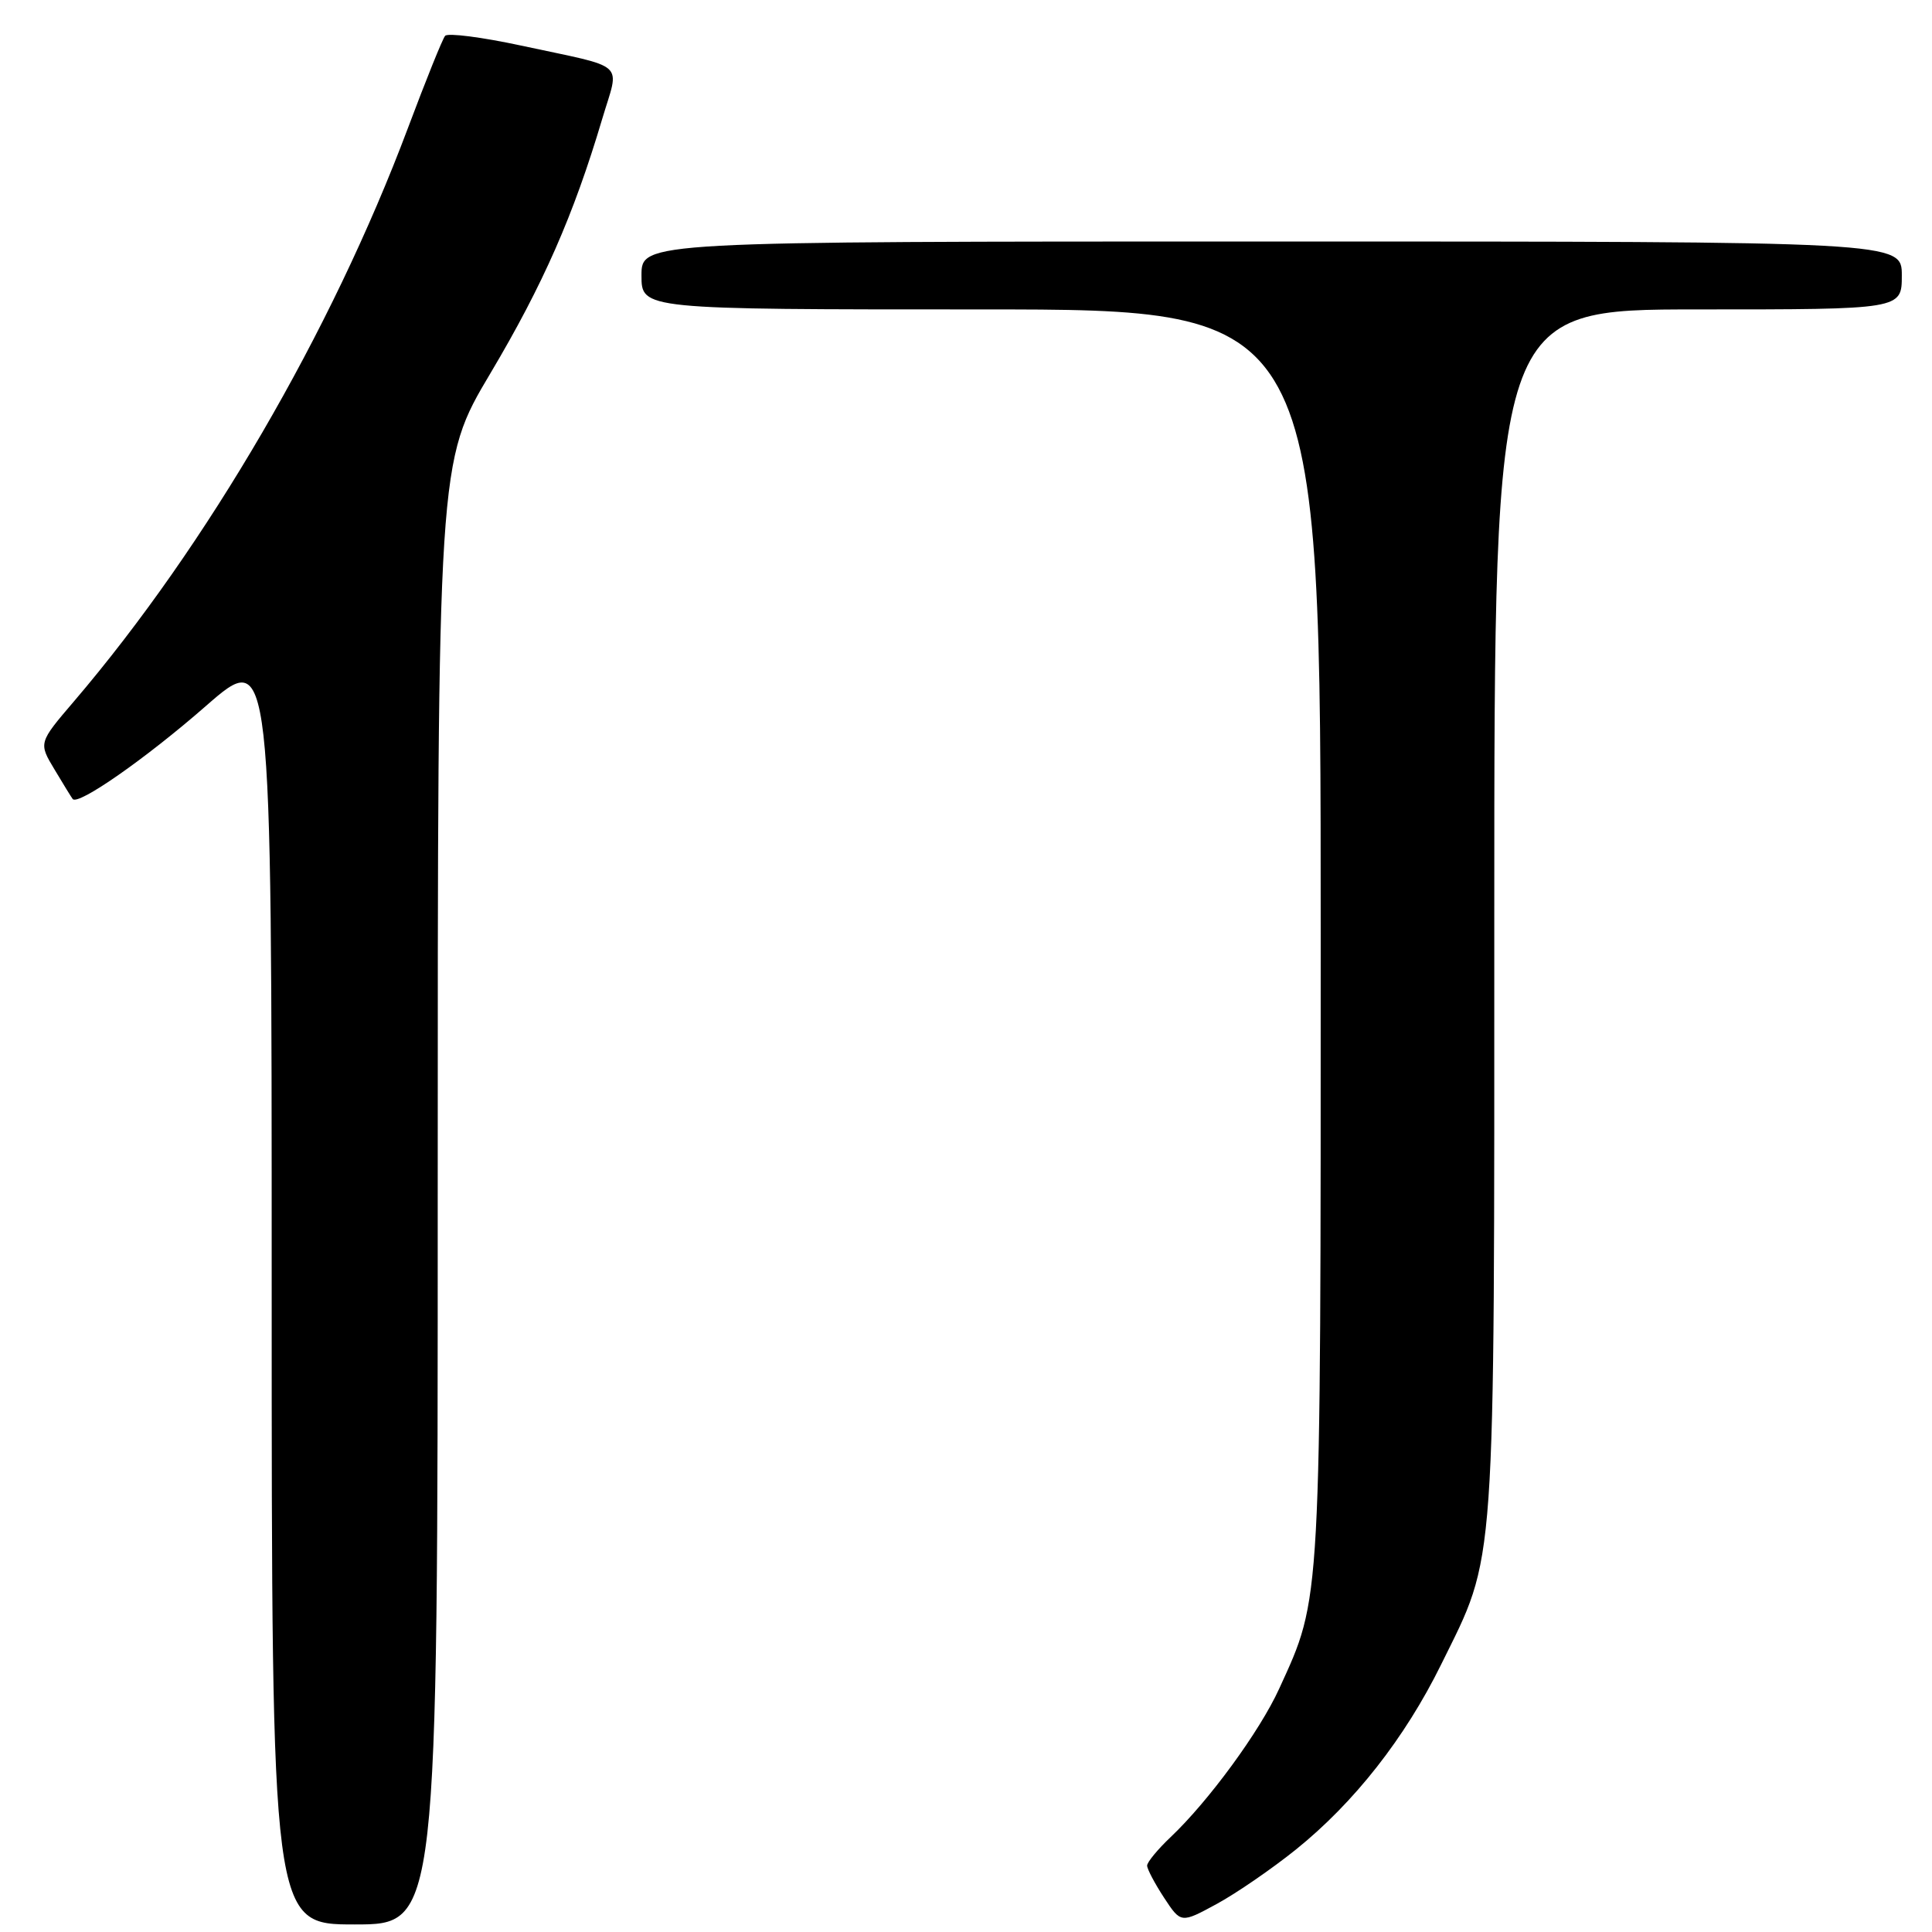 <?xml version="1.0" encoding="UTF-8" standalone="no"?>
<!DOCTYPE svg PUBLIC "-//W3C//DTD SVG 1.1//EN" "http://www.w3.org/Graphics/SVG/1.1/DTD/svg11.dtd" >
<svg xmlns="http://www.w3.org/2000/svg" xmlns:xlink="http://www.w3.org/1999/xlink" version="1.1" viewBox="0 0 256 256">
 <g >
 <path fill="currentColor"
d=" M 58.00 158.11 C 58.00 61.21 58.00 61.21 64.99 49.45 C 71.96 37.72 76.01 28.50 79.79 15.78 C 82.10 8.00 83.33 9.12 69.05 6.04 C 63.85 4.92 59.32 4.34 58.98 4.75 C 58.63 5.16 56.41 10.68 54.04 17.00 C 43.90 44.00 27.45 72.25 9.82 92.91 C 5.10 98.43 5.10 98.43 7.23 101.97 C 8.39 103.91 9.47 105.67 9.63 105.87 C 10.32 106.79 19.32 100.51 27.28 93.55 C 36.00 85.93 36.00 85.93 36.00 170.46 C 36.00 255.00 36.00 255.00 47.00 255.00 C 58.00 255.00 58.00 255.00 58.00 158.11 Z  M 171.72 245.07 C 179.44 238.85 186.15 230.31 190.95 220.57 C 198.29 205.68 198.00 209.78 198.00 120.79 C 198.00 41.00 198.00 41.00 225.00 41.00 C 252.00 41.00 252.00 41.00 252.00 36.50 C 252.00 32.00 252.00 32.00 168.50 32.00 C 85.00 32.00 85.00 32.00 85.00 36.50 C 85.00 41.00 85.00 41.00 130.00 41.00 C 175.00 41.00 175.00 41.00 175.00 123.79 C 175.00 213.48 175.11 211.48 169.50 223.76 C 166.93 229.40 160.15 238.66 155.10 243.44 C 153.40 245.05 152.00 246.75 152.00 247.20 C 152.00 247.66 153.01 249.57 154.24 251.45 C 156.48 254.86 156.48 254.86 161.23 252.28 C 163.84 250.86 168.56 247.61 171.72 245.07 Z "/>
</g>
</svg>